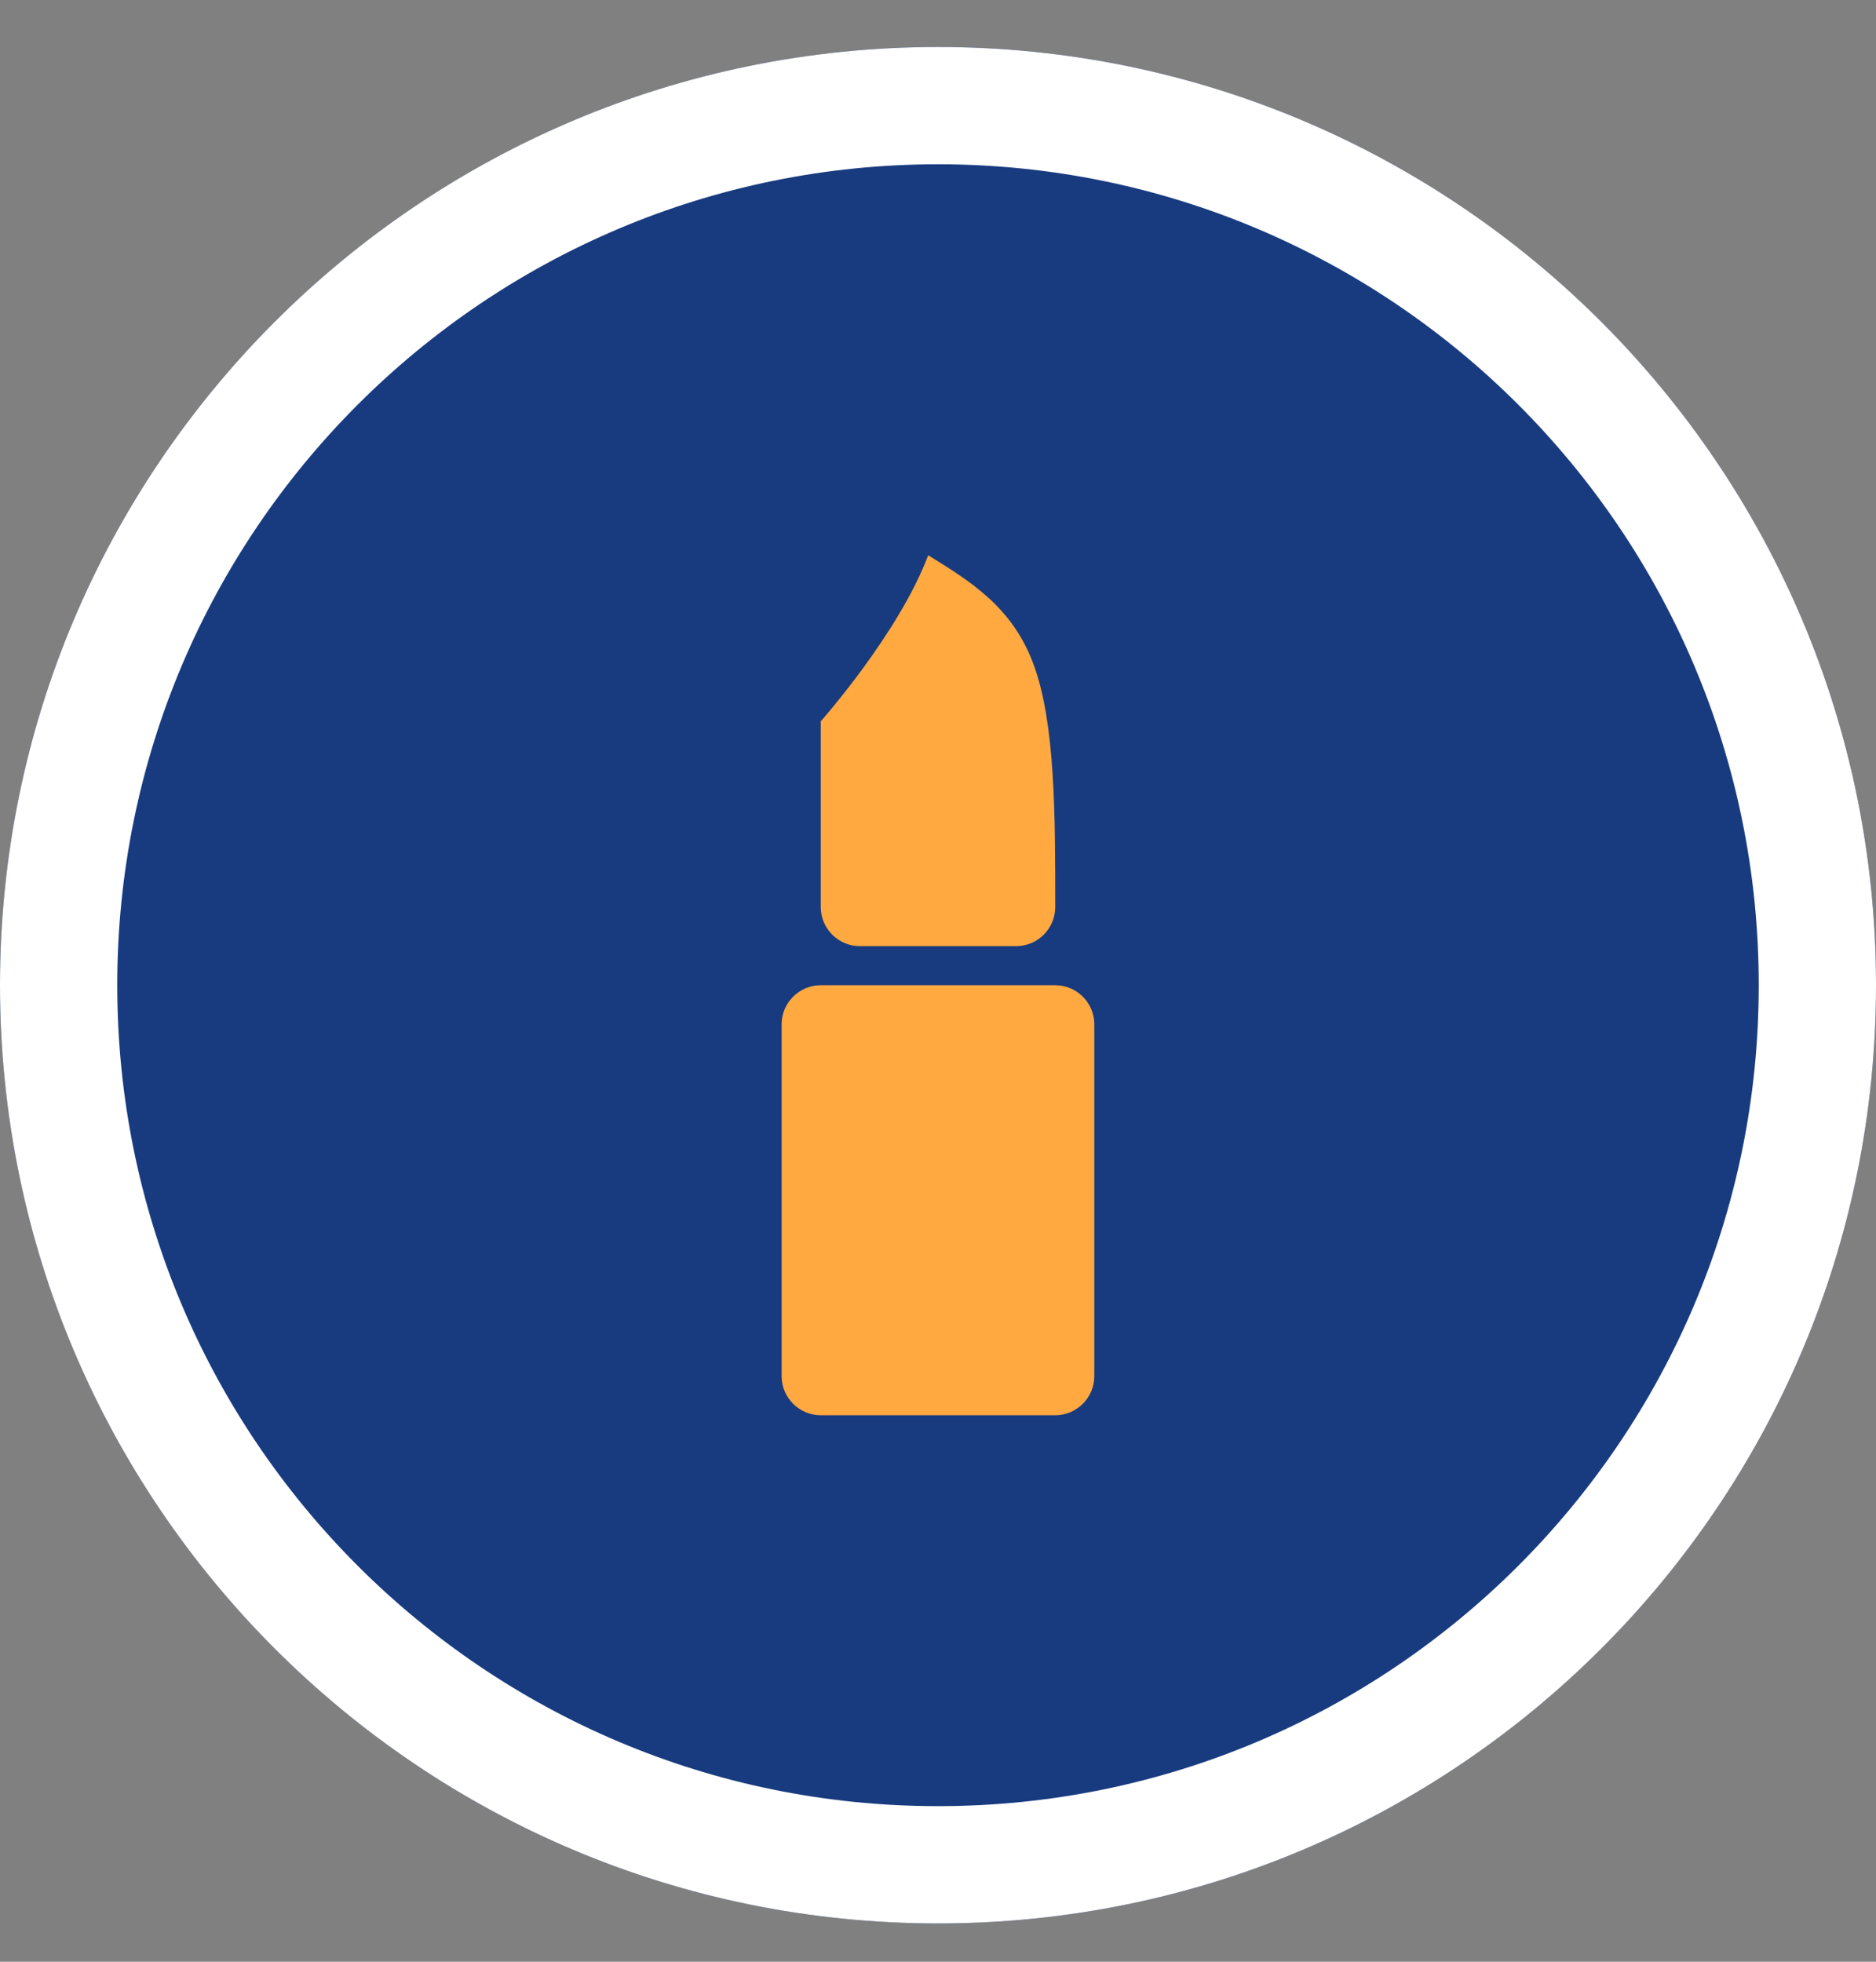 <svg width="22" height="23" viewBox="0 0 22 23" fill="none" xmlns="http://www.w3.org/2000/svg">
<rect x="0" y="0" width="22" height="23" fill="#808080" stroke="none"/>
<path d="M22 11.551C22 17.626 17.075 22.551 11 22.551C4.925 22.551 0 17.626 0 11.551C0 5.476 4.925 0.551 11 0.551C17.075 0.551 22 5.476 22 11.551Z" fill="#183B7F"/>
<path fill-rule="evenodd" clip-rule="evenodd" d="M11 21.176C16.316 21.176 20.625 16.867 20.625 11.551C20.625 6.236 16.316 1.926 11 1.926C5.684 1.926 1.375 6.236 1.375 11.551C1.375 16.867 5.684 21.176 11 21.176ZM11 22.551C17.075 22.551 22 17.626 22 11.551C22 5.476 17.075 0.551 11 0.551C4.925 0.551 0 5.476 0 11.551C0 17.626 4.925 22.551 11 22.551Z" fill="white"/>
<g clip-path="url(#clip0_1211_488398)">
<path d="M9.625 16.593C9.373 16.593 9.166 16.387 9.166 16.134V12.009C9.166 11.757 9.373 11.551 9.625 11.551H12.375C12.627 11.551 12.833 11.757 12.833 12.009V16.134C12.833 16.387 12.627 16.593 12.375 16.593H9.625ZM10.083 11.093C9.831 11.093 9.625 10.887 9.625 10.634V8.457C9.625 8.457 10.541 7.426 10.885 6.51C11.38 6.817 11.88 7.119 12.127 7.807C12.375 8.494 12.375 9.567 12.375 10.634C12.375 10.887 12.169 11.093 11.916 11.093H10.083Z" fill="#FFA940"/>
</g>
<defs>
<clipPath id="clip0_1211_488398">
<rect width="11" height="11" fill="white" transform="translate(5.5 6.051)"/>
</clipPath>
</defs>
</svg>
